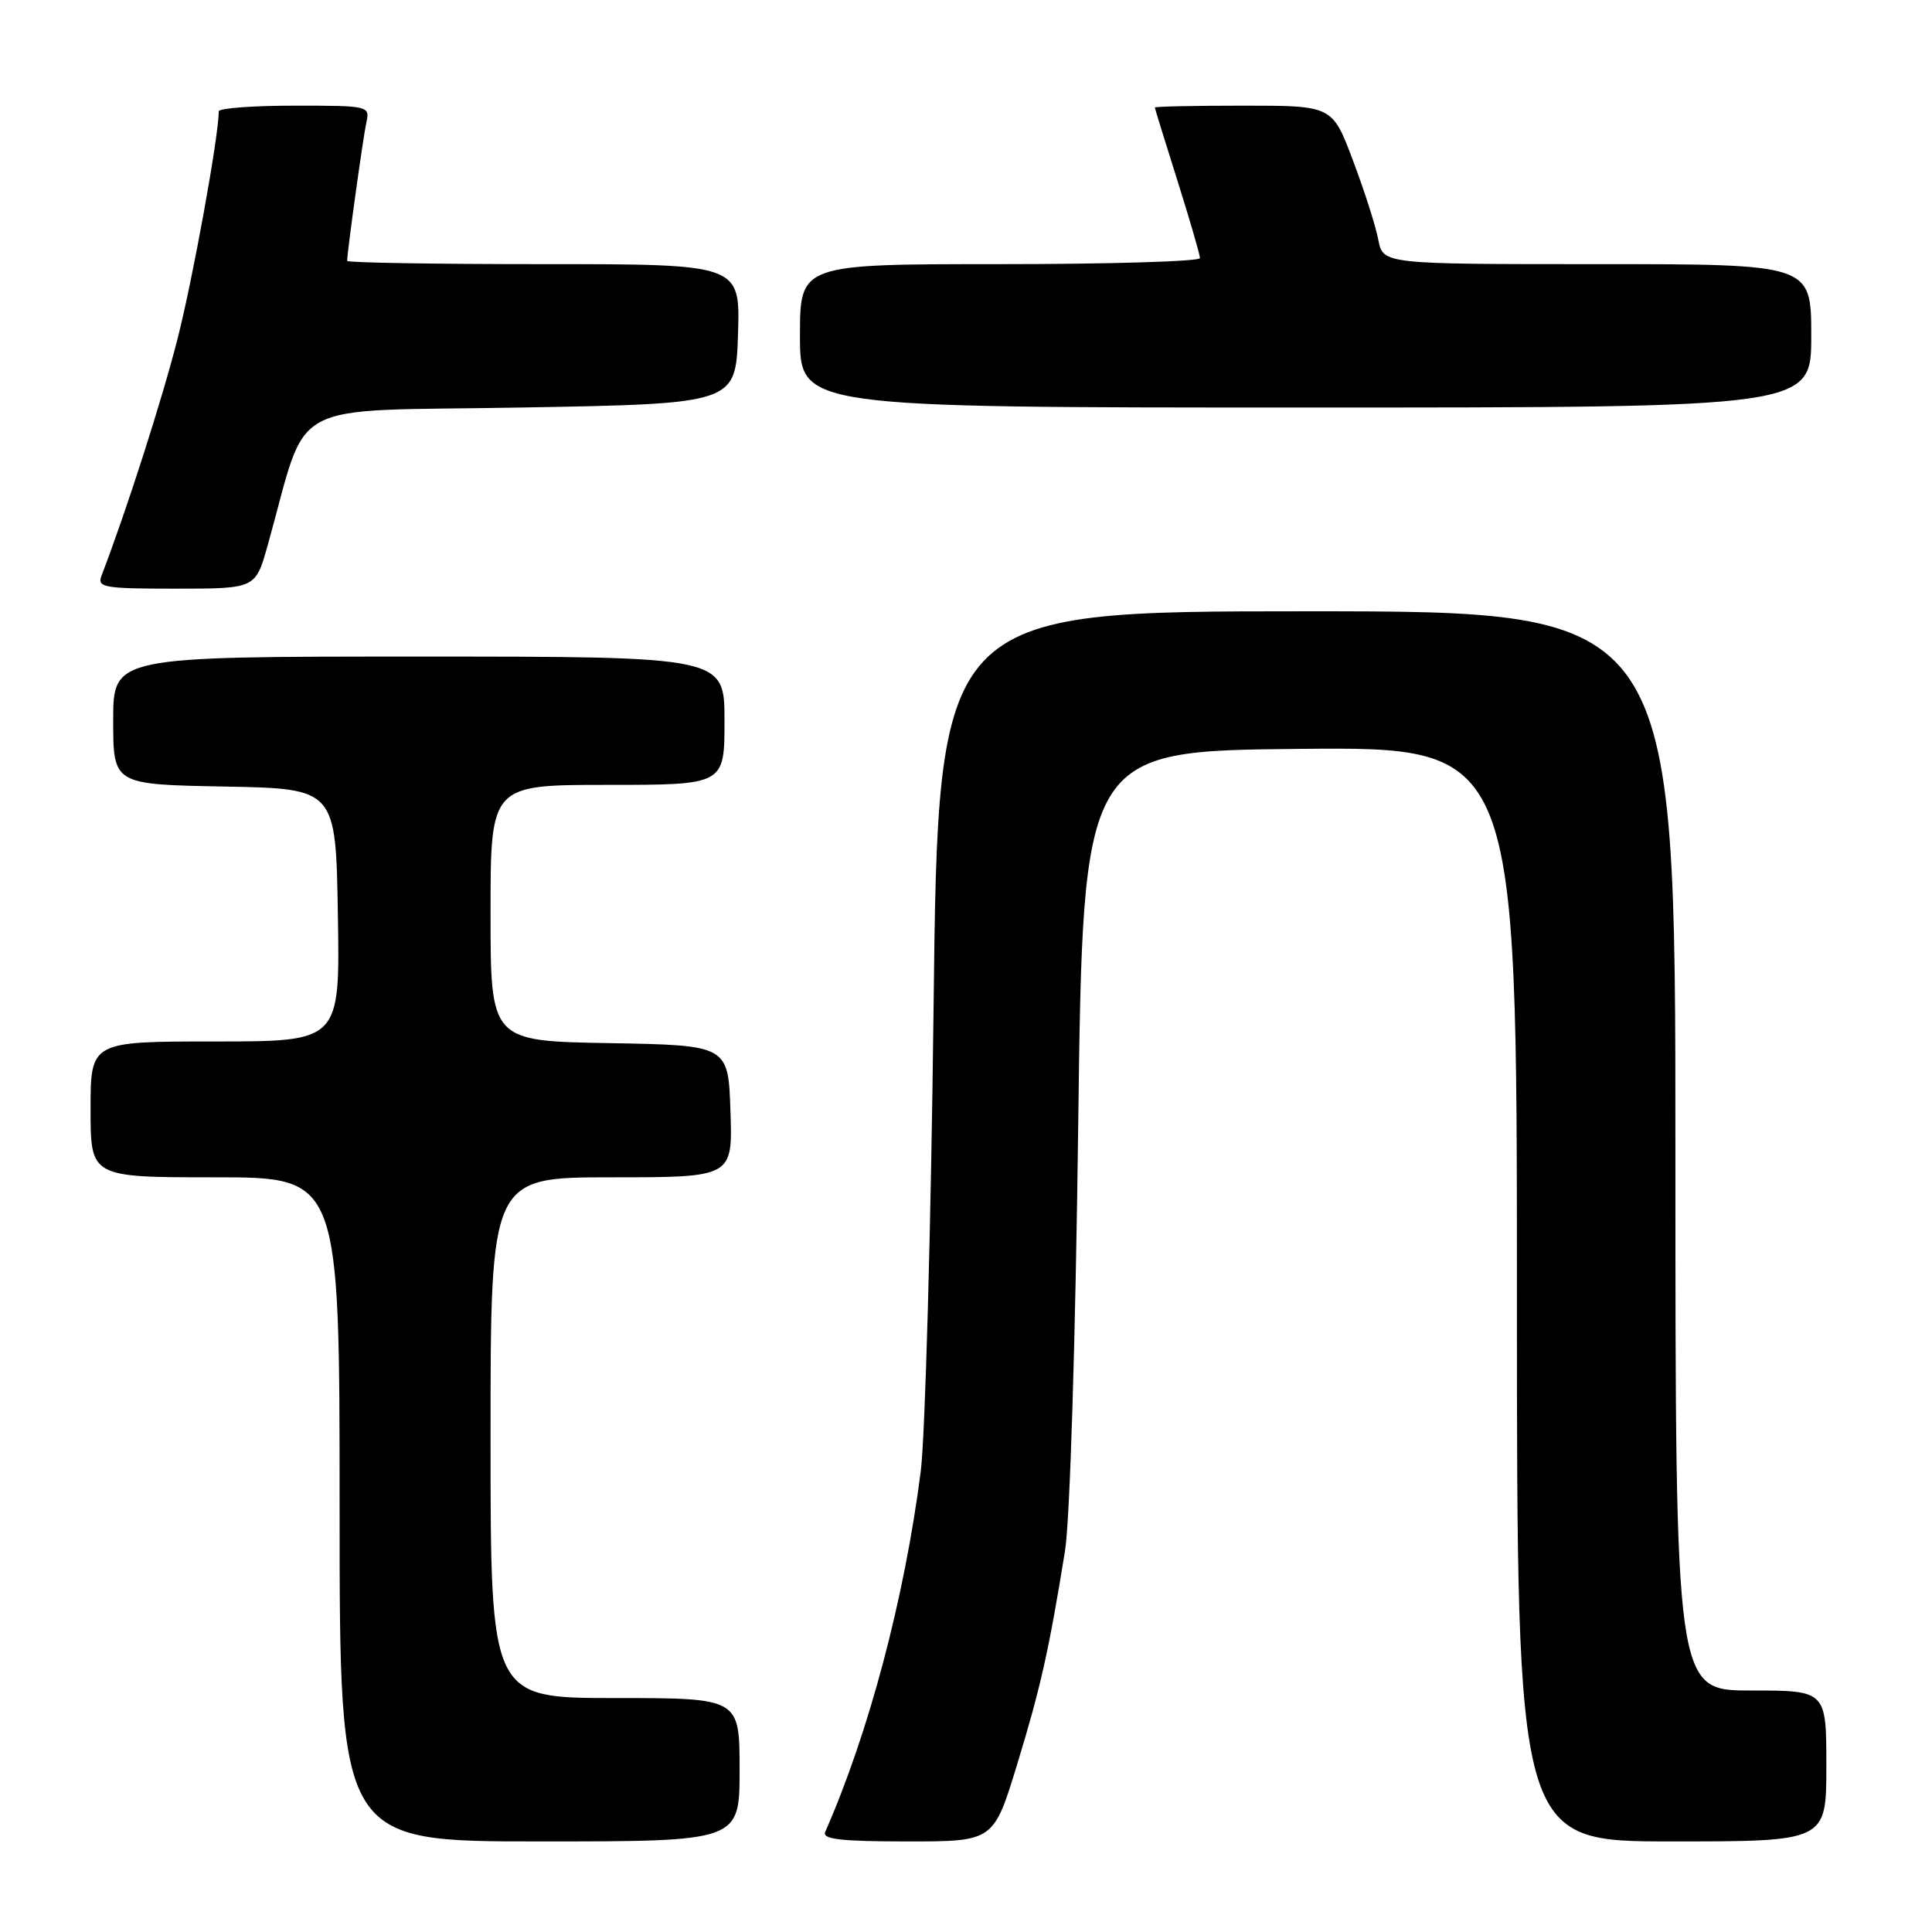 <?xml version="1.0" encoding="UTF-8" standalone="no"?>
<!DOCTYPE svg PUBLIC "-//W3C//DTD SVG 1.1//EN" "http://www.w3.org/Graphics/SVG/1.1/DTD/svg11.dtd" >
<svg xmlns="http://www.w3.org/2000/svg" xmlns:xlink="http://www.w3.org/1999/xlink" version="1.1" viewBox="0 0 256 256">
 <g >
 <path fill="currentColor"
d=" M 98.00 234.50 C 98.00 225.00 98.00 225.00 81.50 225.00 C 65.00 225.00 65.00 225.00 65.00 190.50 C 65.00 156.00 65.00 156.00 81.04 156.00 C 97.08 156.00 97.08 156.00 96.79 147.25 C 96.50 138.50 96.50 138.50 80.75 138.22 C 65.00 137.95 65.00 137.95 65.00 120.97 C 65.00 104.00 65.00 104.00 80.50 104.00 C 96.00 104.00 96.00 104.00 96.00 95.50 C 96.00 87.00 96.00 87.00 55.50 87.00 C 15.00 87.00 15.00 87.00 15.00 95.47 C 15.00 103.95 15.00 103.95 29.75 104.22 C 44.50 104.50 44.50 104.50 44.77 121.25 C 45.05 138.00 45.05 138.00 28.52 138.00 C 12.00 138.00 12.00 138.00 12.00 147.00 C 12.00 156.00 12.00 156.00 28.50 156.00 C 45.00 156.00 45.00 156.00 45.00 200.00 C 45.00 244.00 45.00 244.00 71.50 244.00 C 98.00 244.00 98.00 244.00 98.00 234.50 Z  M 134.79 233.75 C 137.91 223.52 138.98 218.73 141.12 205.50 C 141.77 201.44 142.51 177.69 142.87 149.00 C 143.50 99.50 143.50 99.50 172.25 99.23 C 201.00 98.97 201.00 98.97 201.00 171.48 C 201.00 244.00 201.00 244.00 221.50 244.00 C 242.00 244.00 242.00 244.00 242.00 234.00 C 242.00 224.00 242.00 224.00 232.00 224.00 C 222.00 224.00 222.00 224.00 222.00 152.50 C 222.00 81.00 222.00 81.00 173.16 81.00 C 124.31 81.00 124.31 81.00 123.70 133.75 C 123.36 162.76 122.59 190.32 122.00 195.00 C 119.84 211.82 115.13 229.59 109.34 242.75 C 108.91 243.71 111.45 244.00 120.23 244.00 C 131.66 244.00 131.66 244.00 134.79 233.75 Z  M 35.47 72.25 C 41.02 52.50 37.24 54.56 69.03 54.00 C 97.50 53.50 97.50 53.50 97.79 44.25 C 98.08 35.00 98.08 35.00 72.04 35.00 C 57.72 35.00 46.00 34.81 46.00 34.57 C 46.00 33.41 48.11 18.21 48.54 16.25 C 49.03 14.03 48.89 14.00 39.02 14.00 C 33.51 14.00 29.00 14.34 28.99 14.75 C 28.97 18.10 25.59 36.76 23.56 44.76 C 21.50 52.89 16.69 67.88 13.46 76.25 C 12.84 77.85 13.70 78.00 23.32 78.00 C 33.86 78.00 33.86 78.00 35.47 72.25 Z  M 240.00 44.50 C 240.00 35.00 240.00 35.00 211.62 35.00 C 183.25 35.00 183.25 35.00 182.63 31.75 C 182.29 29.96 180.78 25.24 179.27 21.25 C 176.54 14.00 176.54 14.00 164.77 14.00 C 158.30 14.00 153.01 14.11 153.02 14.25 C 153.03 14.39 154.38 18.75 156.02 23.95 C 157.66 29.15 159.00 33.76 159.00 34.20 C 159.00 34.64 147.07 35.00 132.50 35.00 C 106.00 35.00 106.00 35.00 106.00 44.50 C 106.00 54.00 106.00 54.00 173.00 54.00 C 240.00 54.00 240.00 54.00 240.00 44.50 Z "/>
</g>
</svg>